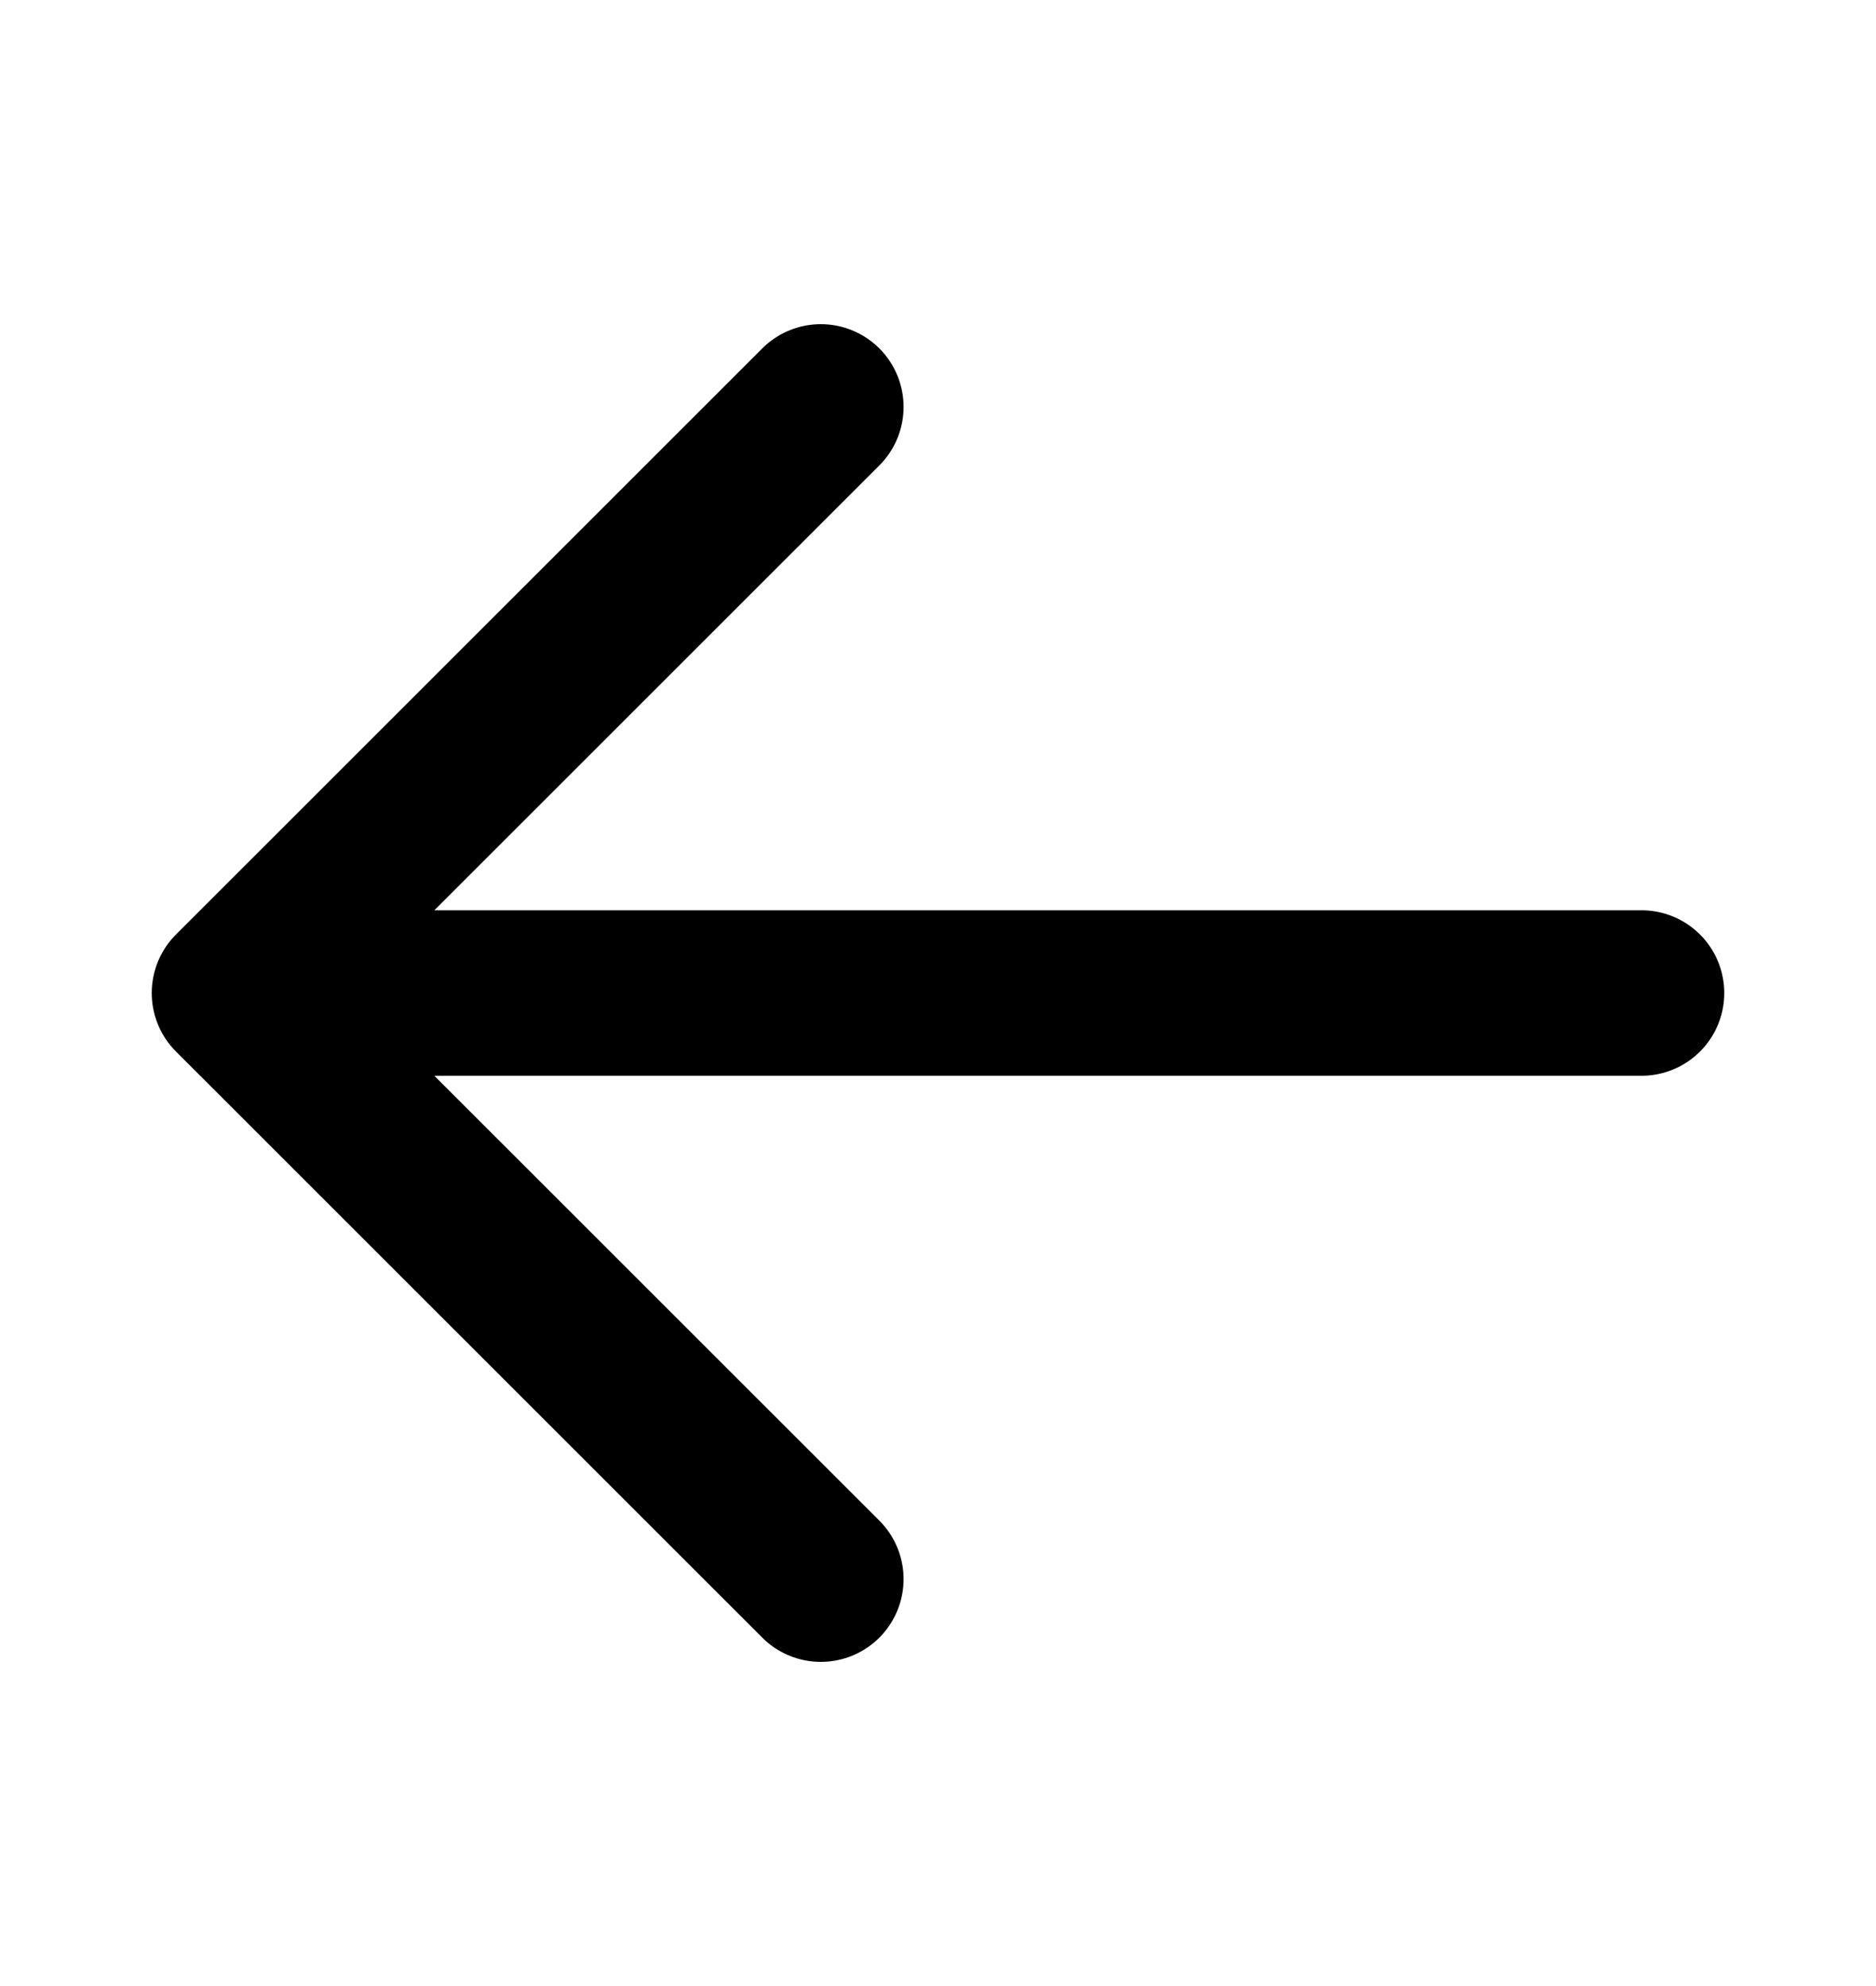 <svg xmlns="http://www.w3.org/2000/svg" width="17" height="18" viewBox="0 0 17 18" fill="none">
  <path d="M7.438 14.312L2.125 9M2.125 9L7.438 3.688M2.125 9L14.875 9" stroke="black" stroke-width="1.5" stroke-linecap="round" stroke-linejoin="round"/>
</svg>